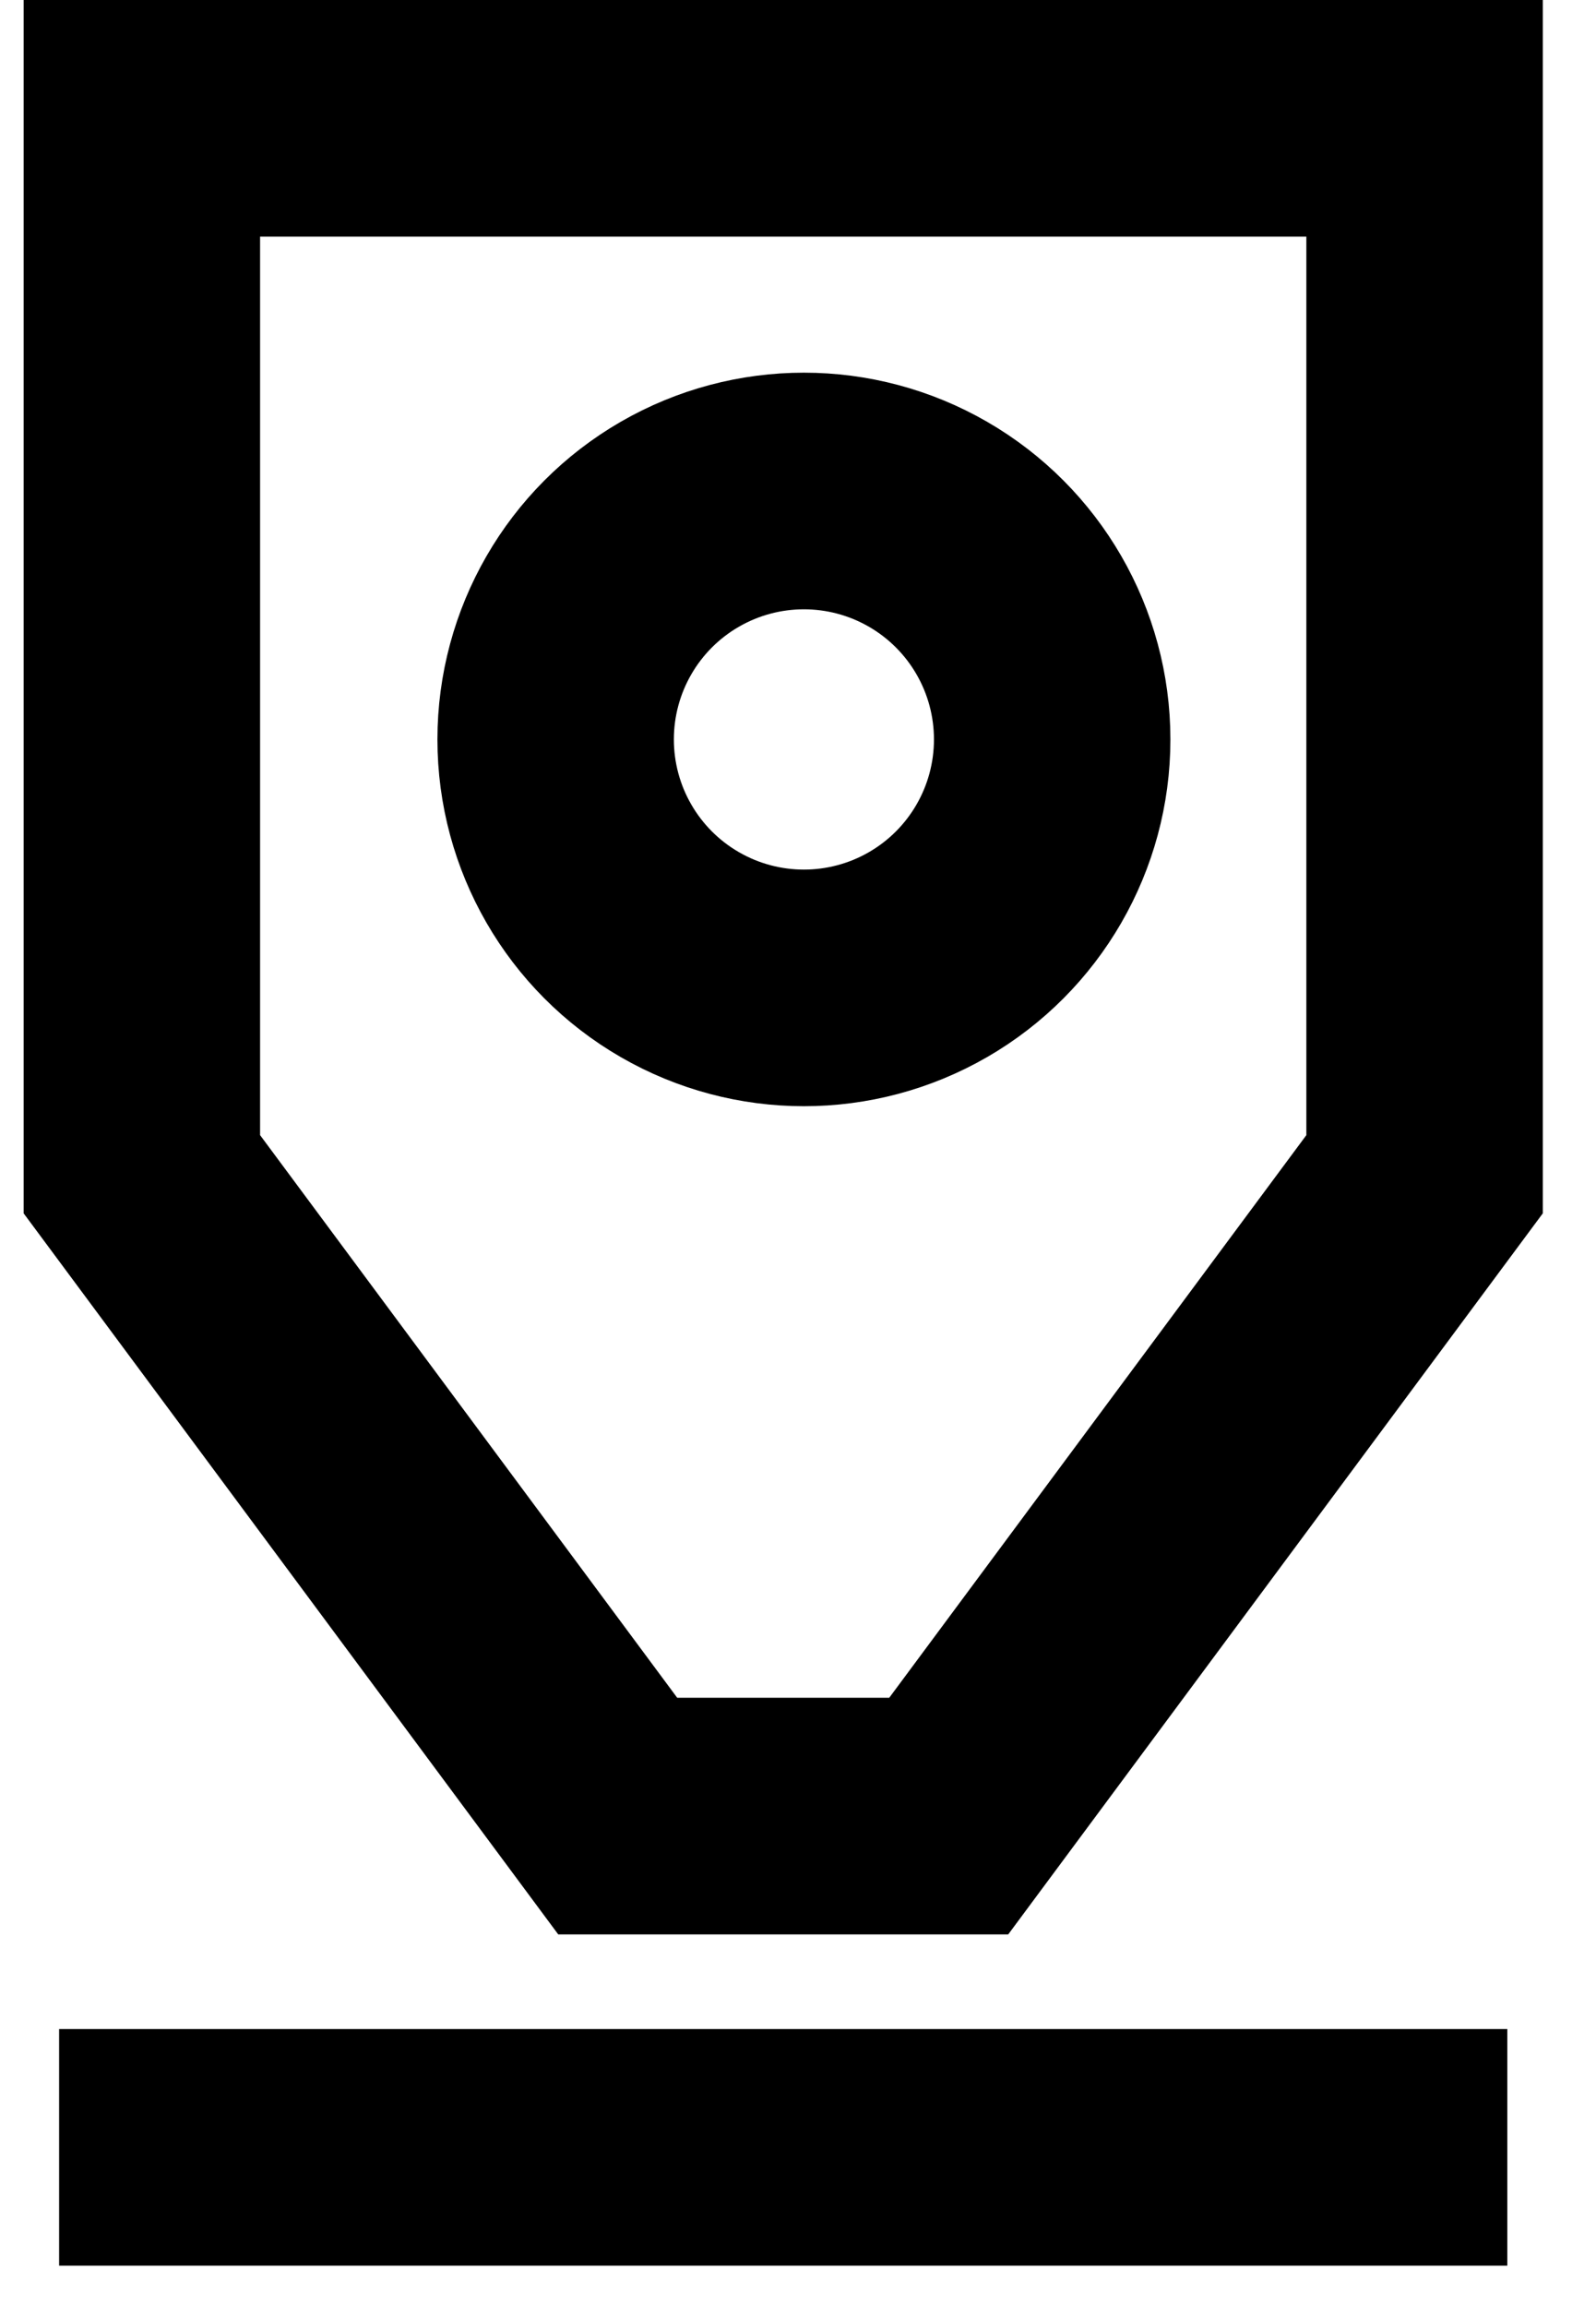 <svg width="27" height="39" viewBox="0 0 27 39" fill="none" xmlns="http://www.w3.org/2000/svg">
<path d="M2.4 2V19.85L10.45 30.7H16.05L24.1 19.85V2H13.425H2.4Z" stroke="black" stroke-width="4" fill="none"/>
<circle cx="13.6" cy="12.5" r="4.2" stroke="black" stroke-width="4" fill="none"/>
<path d="M1 36.3H25.5" stroke="black" stroke-width="4" fill="none"/>
</svg>
